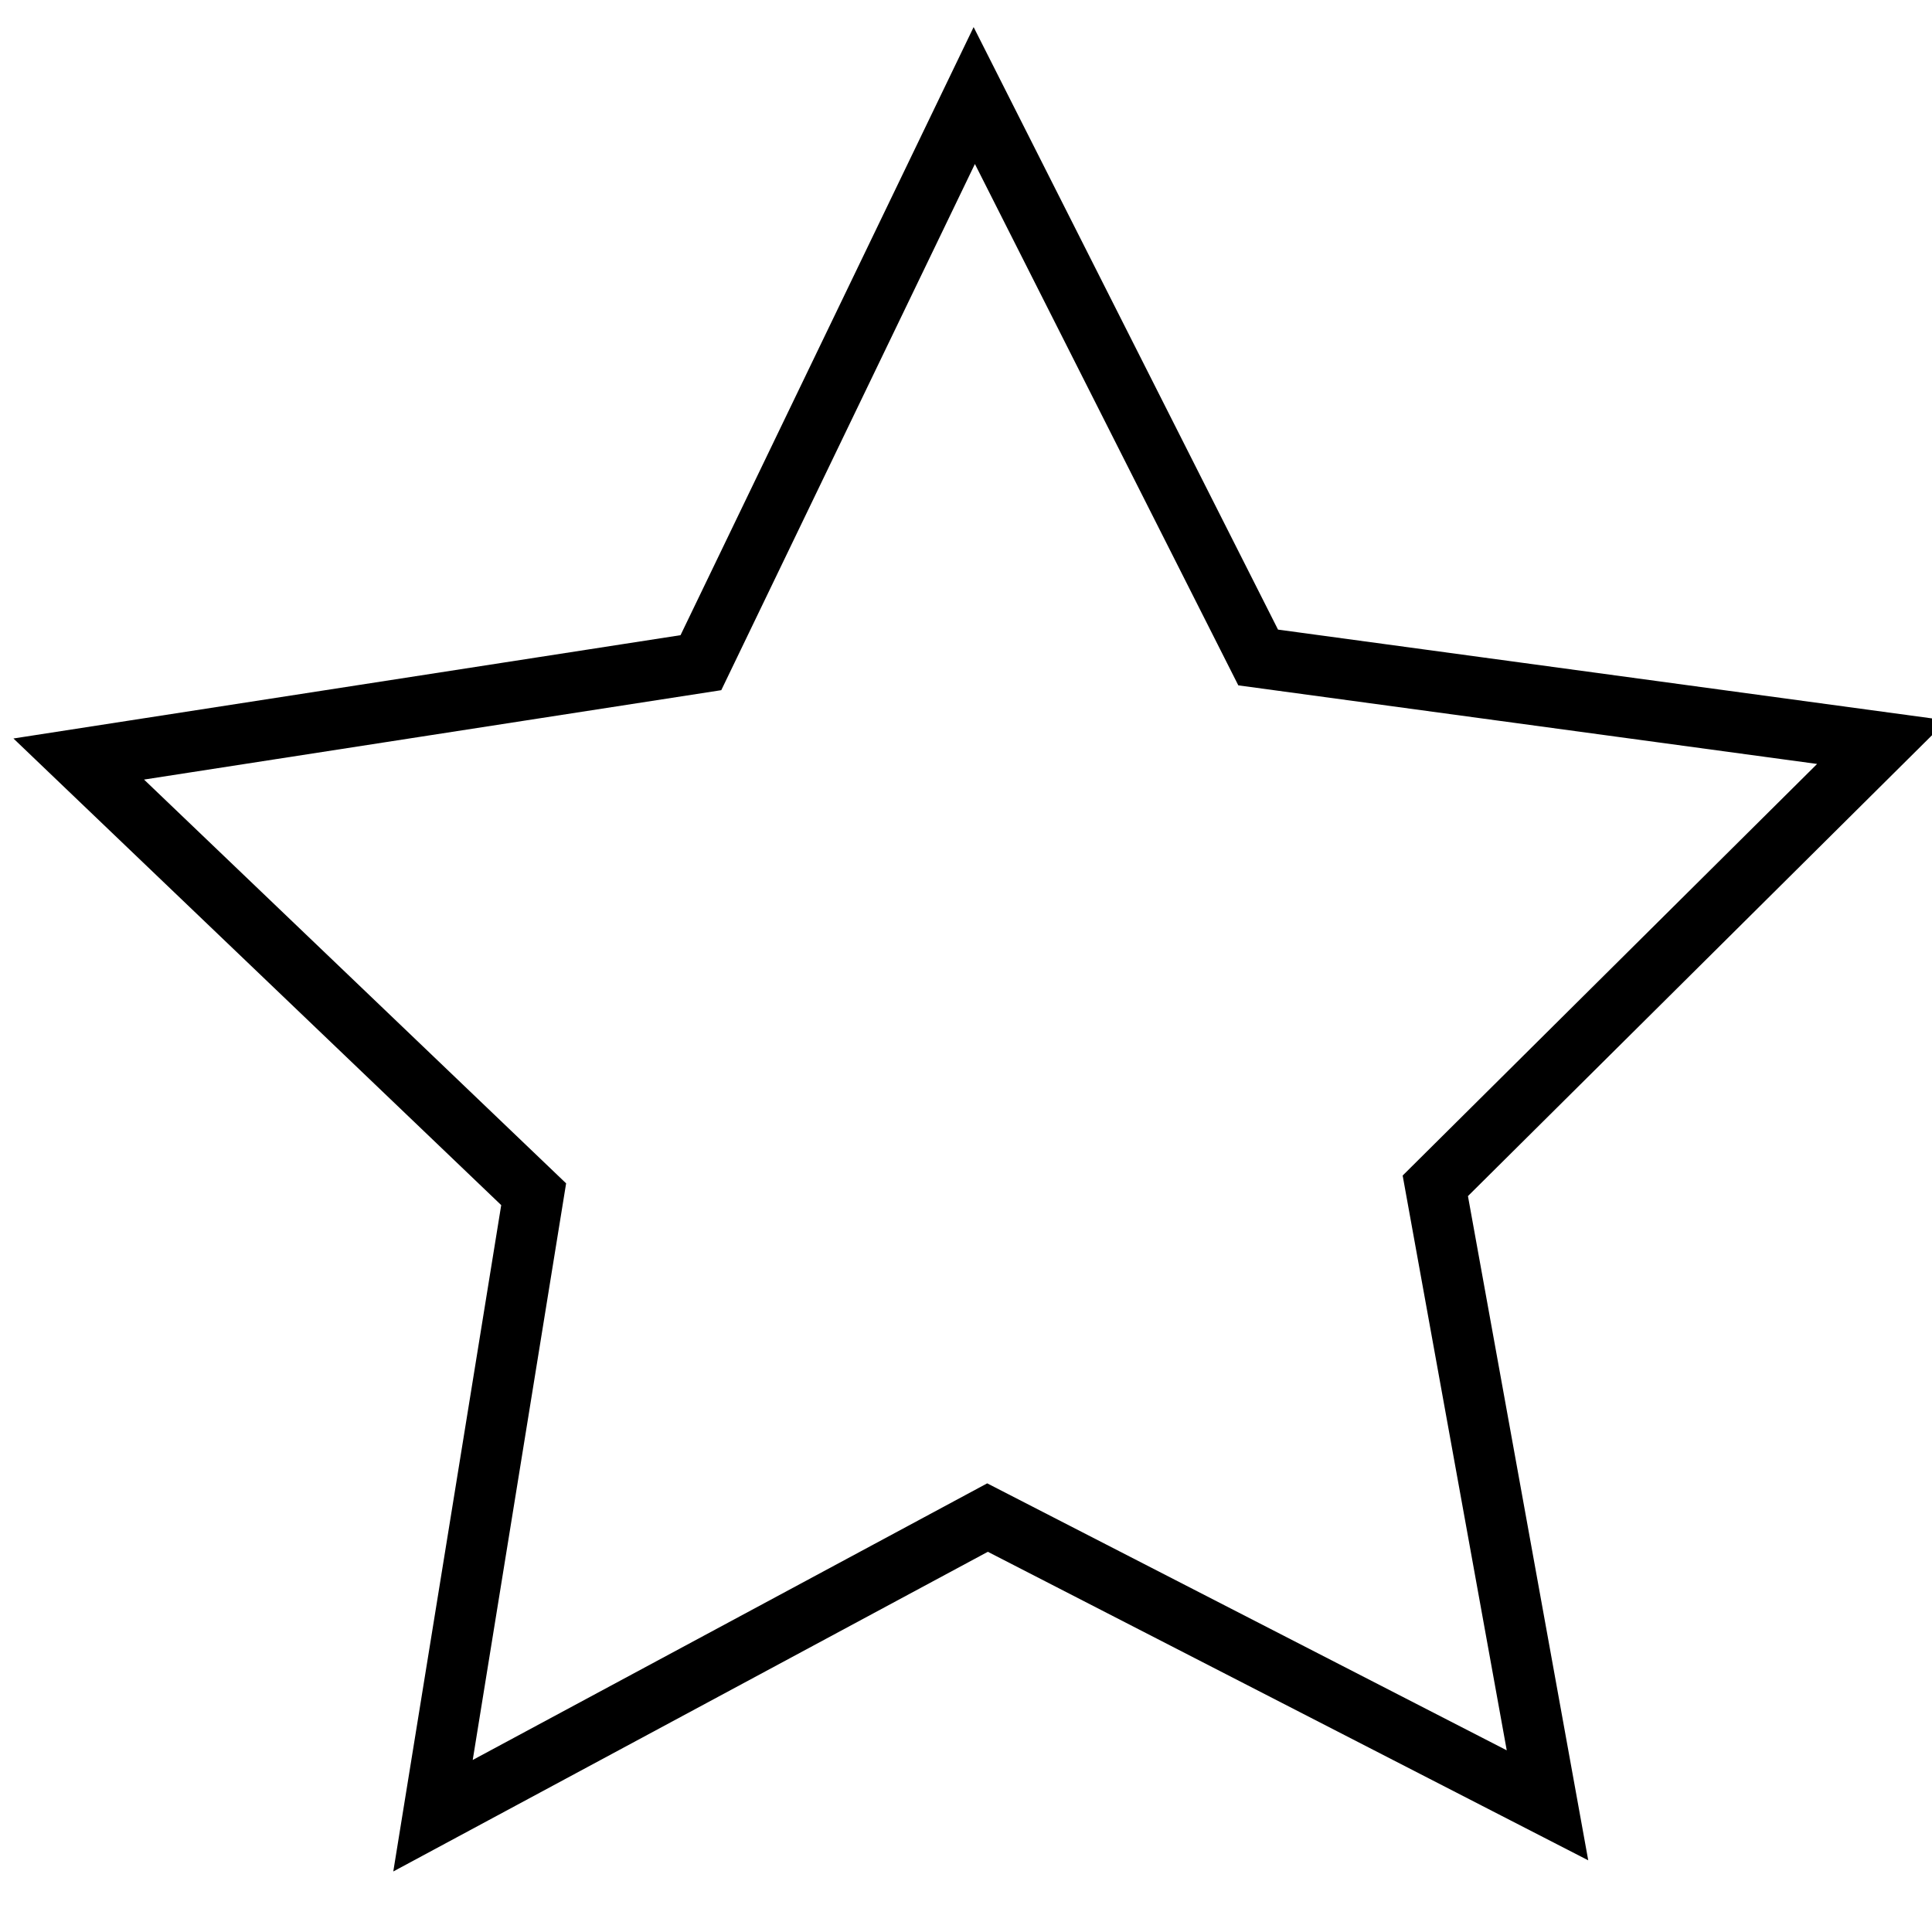 <svg
   width="8mm"
   height="8mm"
   viewBox="0 0 8 8"
   version="1.1"
   id="svg1"
   xmlns="http://www.w3.org/2000/svg">
  <g
     label="Слой 1"
     groupmode="layer"
     id="layer1">
    <path
       type="star"
       style="fill:none;stroke:#000000;stroke-width:1.375;stroke-linecap:square;stroke-miterlimit:5.1;stroke-dasharray:none"
       id="path1"
       flatsided="false"
       sides="5"
       cx="51.636"
       cy="170.064"
       r1="21.515"
       r2="10.758"
       arg1="0"
       arg2="0.628"
       rounded="0"
       randomized="0"
       d="m 73.152,170.064 -12.812,6.323 -2.055,14.139 -9.973,-10.231 -14.082,2.415 6.649,-12.646 -6.649,-12.646 14.082,2.415 9.973,-10.231 2.055,14.139 z"
       transform-center-x="0.011"
       transform-center-y="-0.363"
       transform="matrix(0.173,-0.058,0.058,0.173,-14.726,-22.105)" />
  </g>
</svg>
